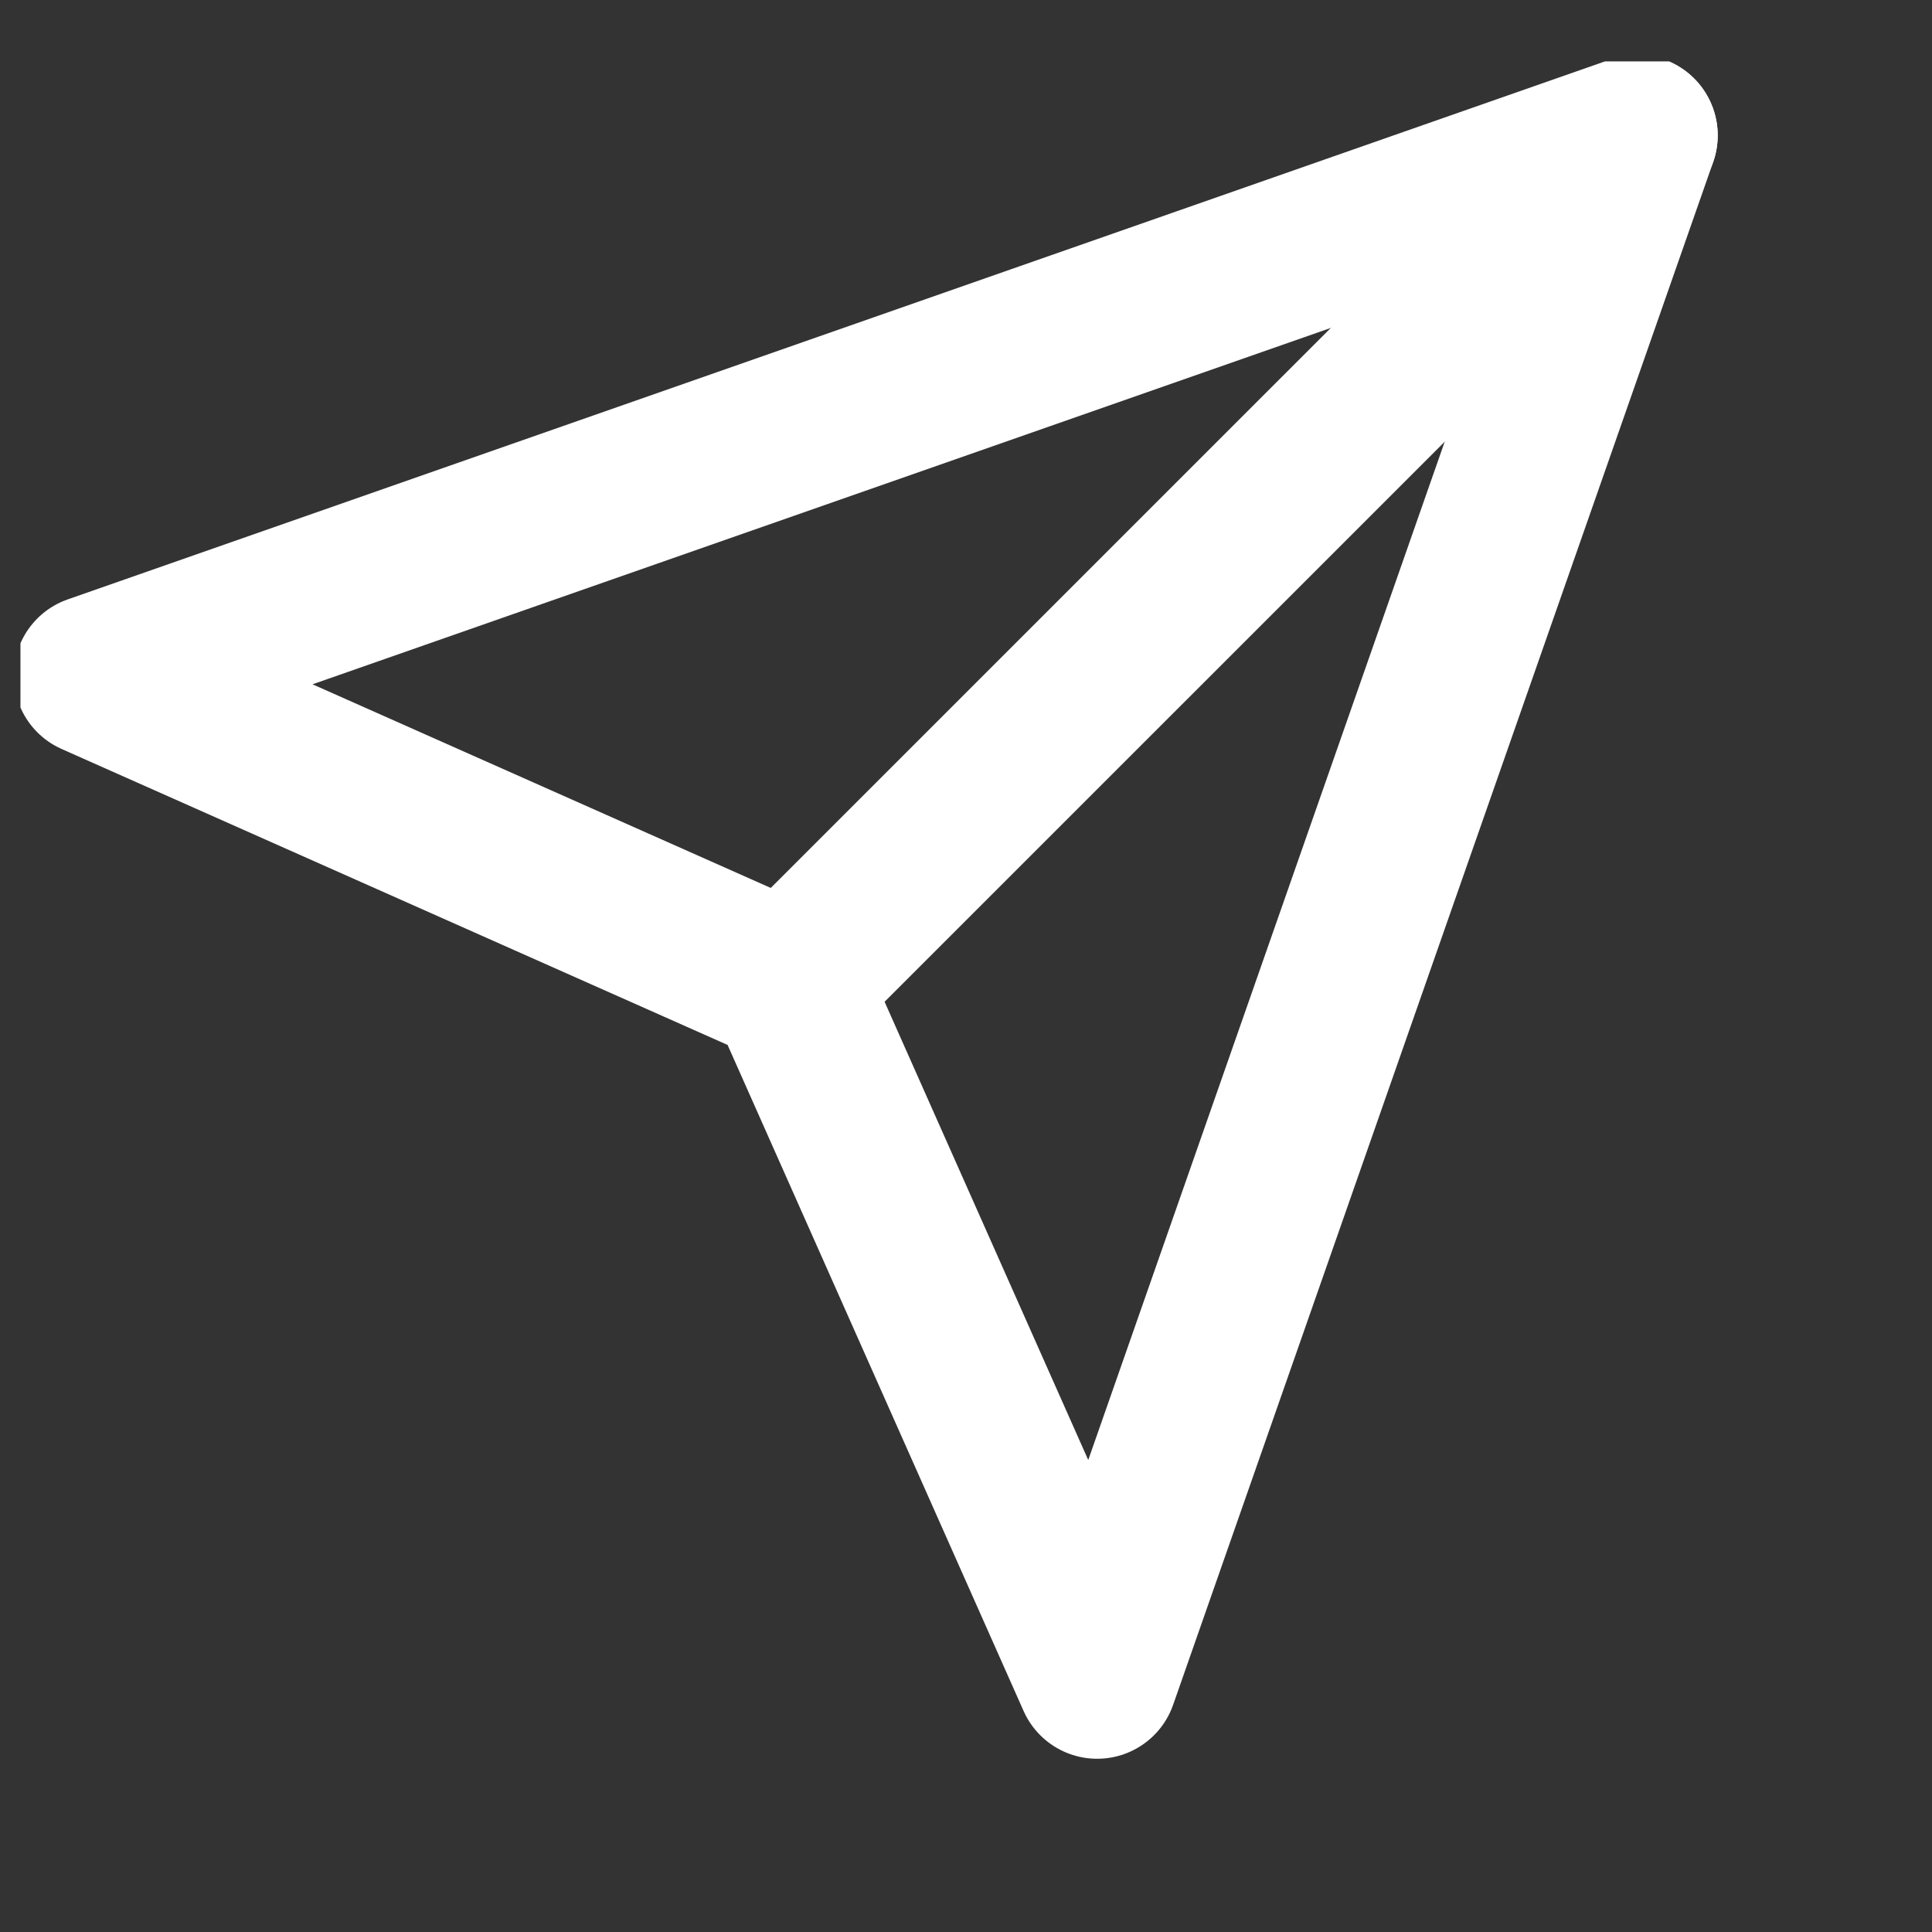 <svg width="24" height="24" viewBox="0 0 24 24" fill="none" xmlns="http://www.w3.org/2000/svg">
<rect x="0" y="0" width="24" height="24" fill="#333333" stroke="none"/>
<g clip-path="url(#clip0_971_537)">
<path d="M20.338 1.682L9.796 12.223" stroke="white" stroke-width="2" stroke-linecap="round" stroke-linejoin="round"/>
<path d="M20.338 1.682L13.629 20.848L9.796 12.223L1.171 8.39L20.338 1.682Z" stroke="white" stroke-width="2" stroke-linecap="round" stroke-linejoin="round"/>
</g>
<defs>
<clipPath id="clip0_971_537">
<rect width="23" height="23" fill="white" transform="translate(0.254 0.765)"/>
</clipPath>
</defs>
</svg>
